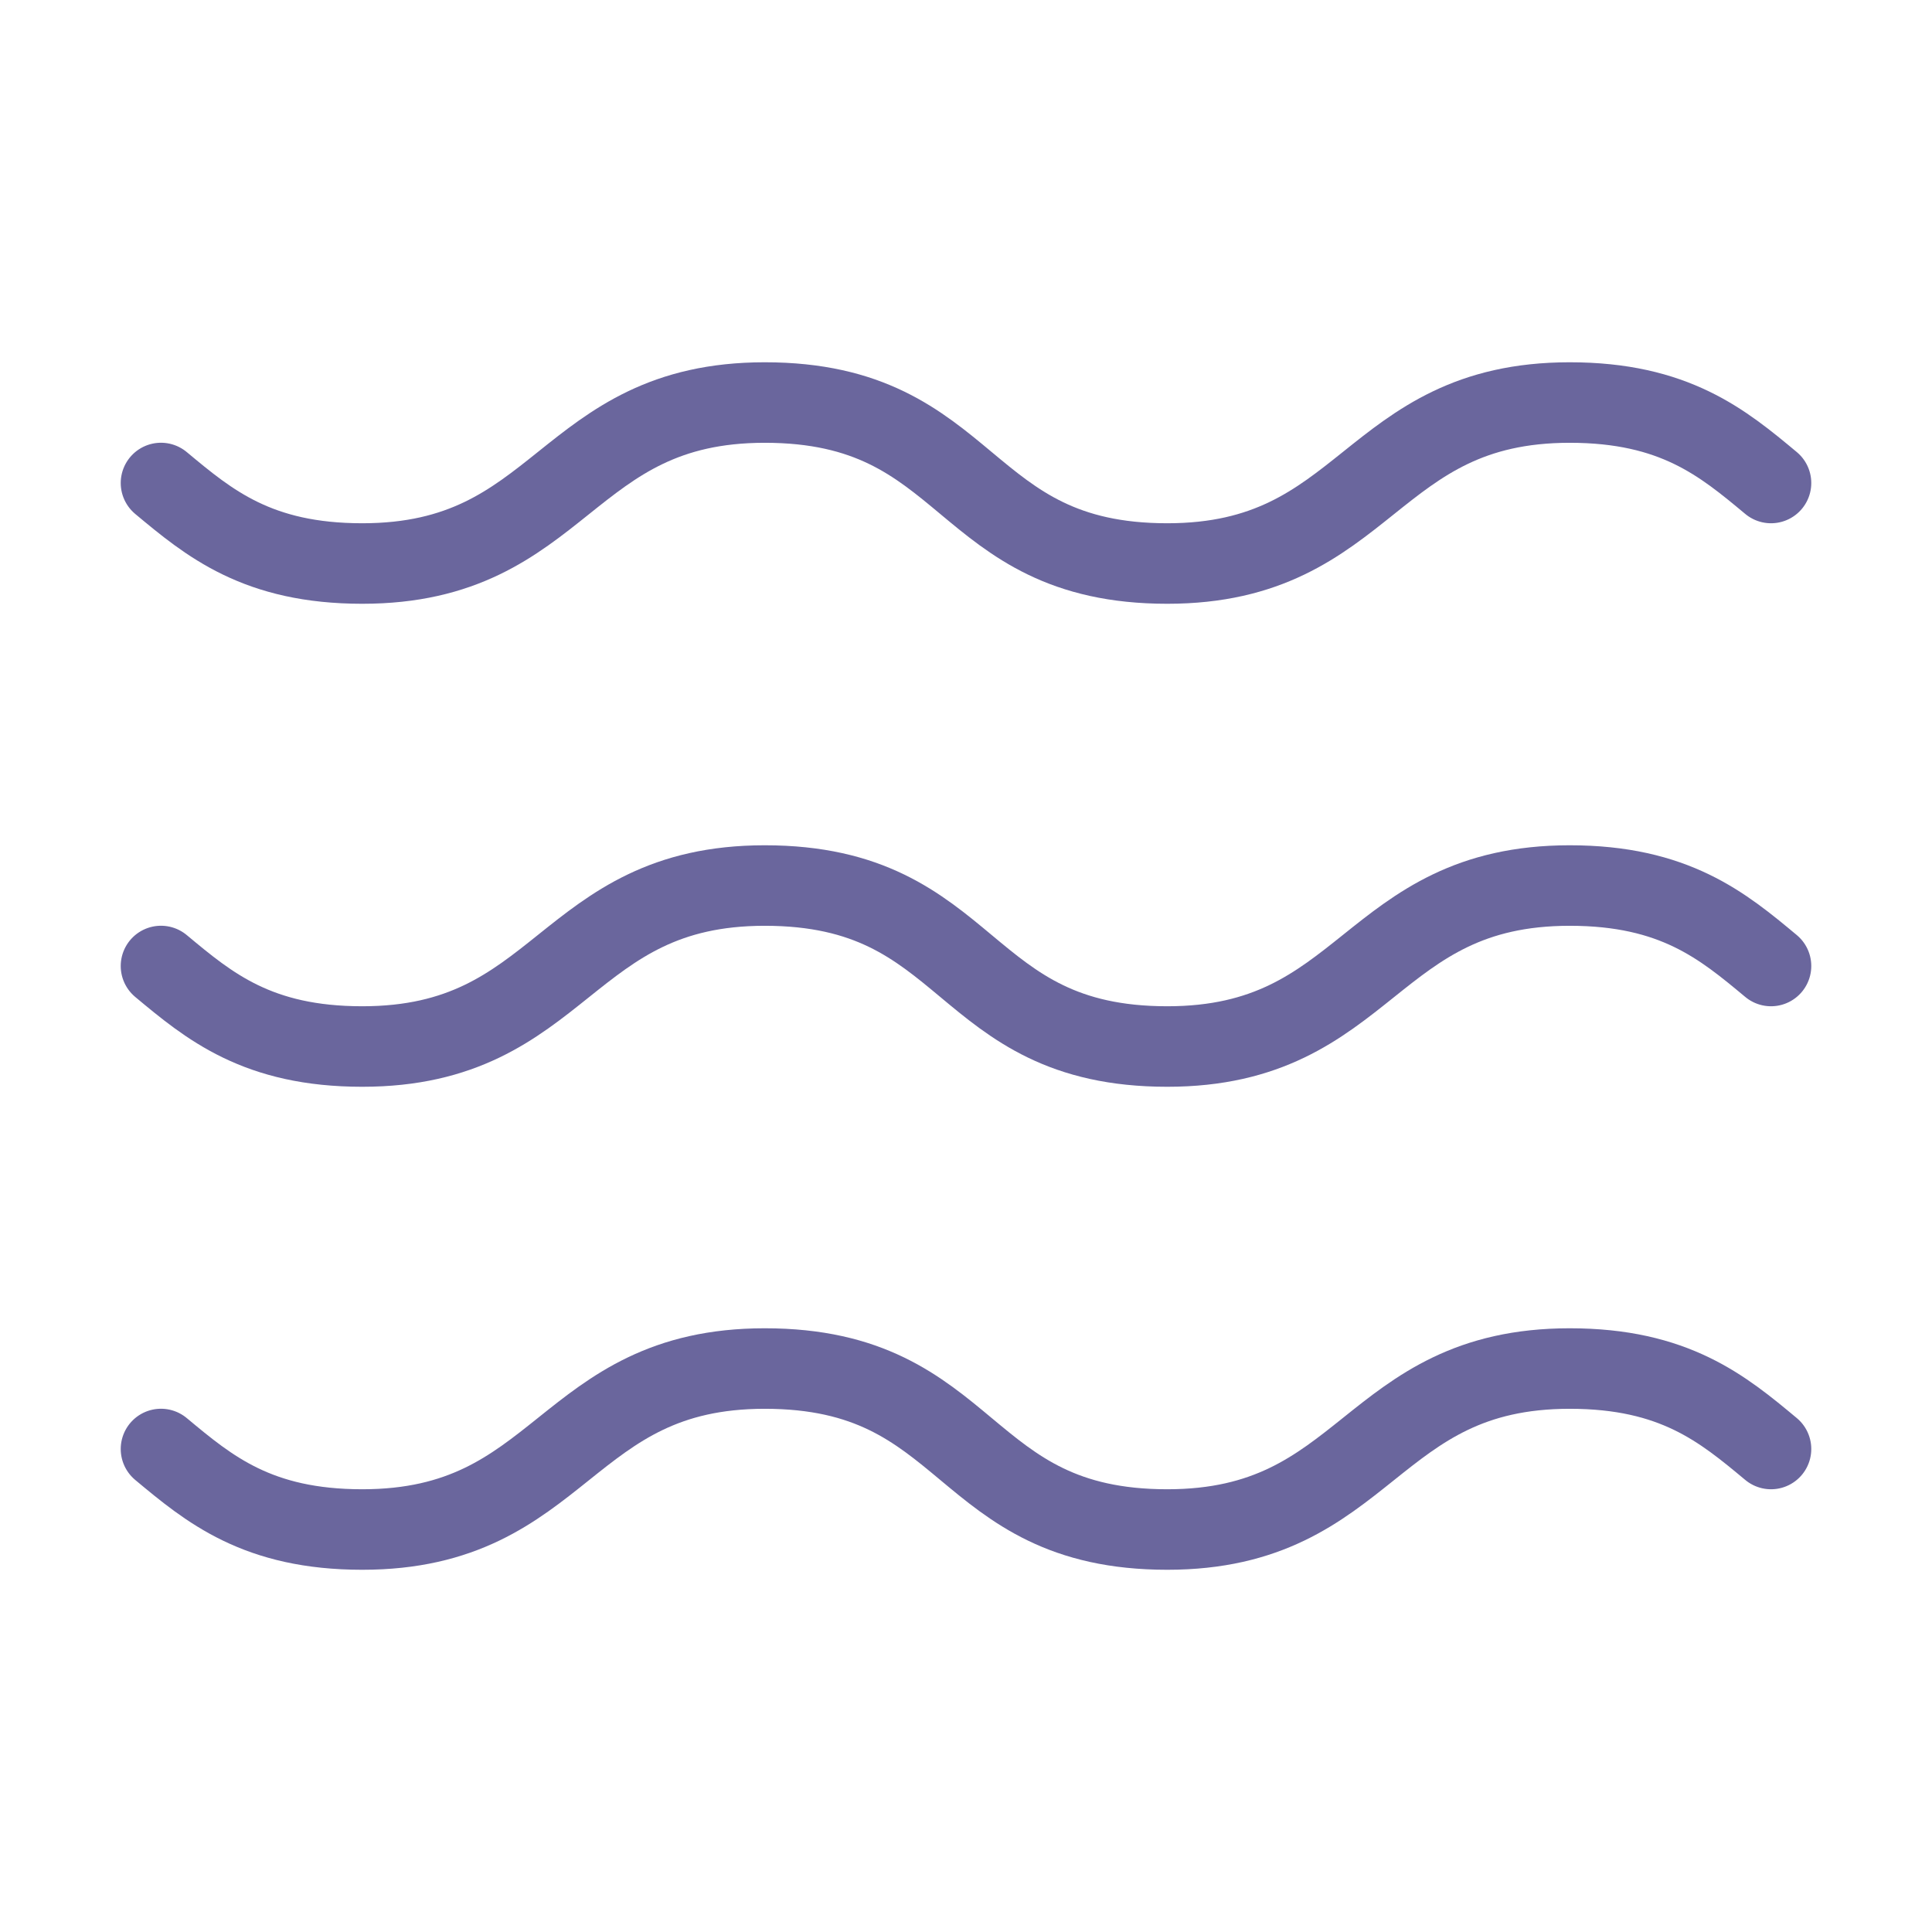 <svg width="40" height="40" viewBox="0 0 40 40" fill="none" xmlns="http://www.w3.org/2000/svg">
<g id="waves">
<path id="Vector" d="M3.333 10C4.333 10.834 5.333 11.667 7.5 11.667C11.667 11.667 11.667 8.334 15.833 8.334C20.167 8.334 19.833 11.667 24.167 11.667C28.333 11.667 28.333 8.334 32.5 8.334C34.667 8.334 35.667 9.167 36.667 10" stroke="#6A669D" stroke-width="1.667" stroke-linecap="round" stroke-linejoin="round"/>
<path id="Vector_2" d="M3.333 20C4.333 20.834 5.333 21.667 7.5 21.667C11.667 21.667 11.667 18.334 15.833 18.334C20.167 18.334 19.833 21.667 24.167 21.667C28.333 21.667 28.333 18.334 32.5 18.334C34.667 18.334 35.667 19.167 36.667 20" stroke="#6A669D" stroke-width="1.667" stroke-linecap="round" stroke-linejoin="round"/>
<path id="Vector_3" d="M3.333 30C4.333 30.834 5.333 31.667 7.5 31.667C11.667 31.667 11.667 28.334 15.833 28.334C20.167 28.334 19.833 31.667 24.167 31.667C28.333 31.667 28.333 28.334 32.5 28.334C34.667 28.334 35.667 29.167 36.667 30" stroke="#6A669D" stroke-width="1.667" stroke-linecap="round" stroke-linejoin="round"/>
</g>
</svg>
